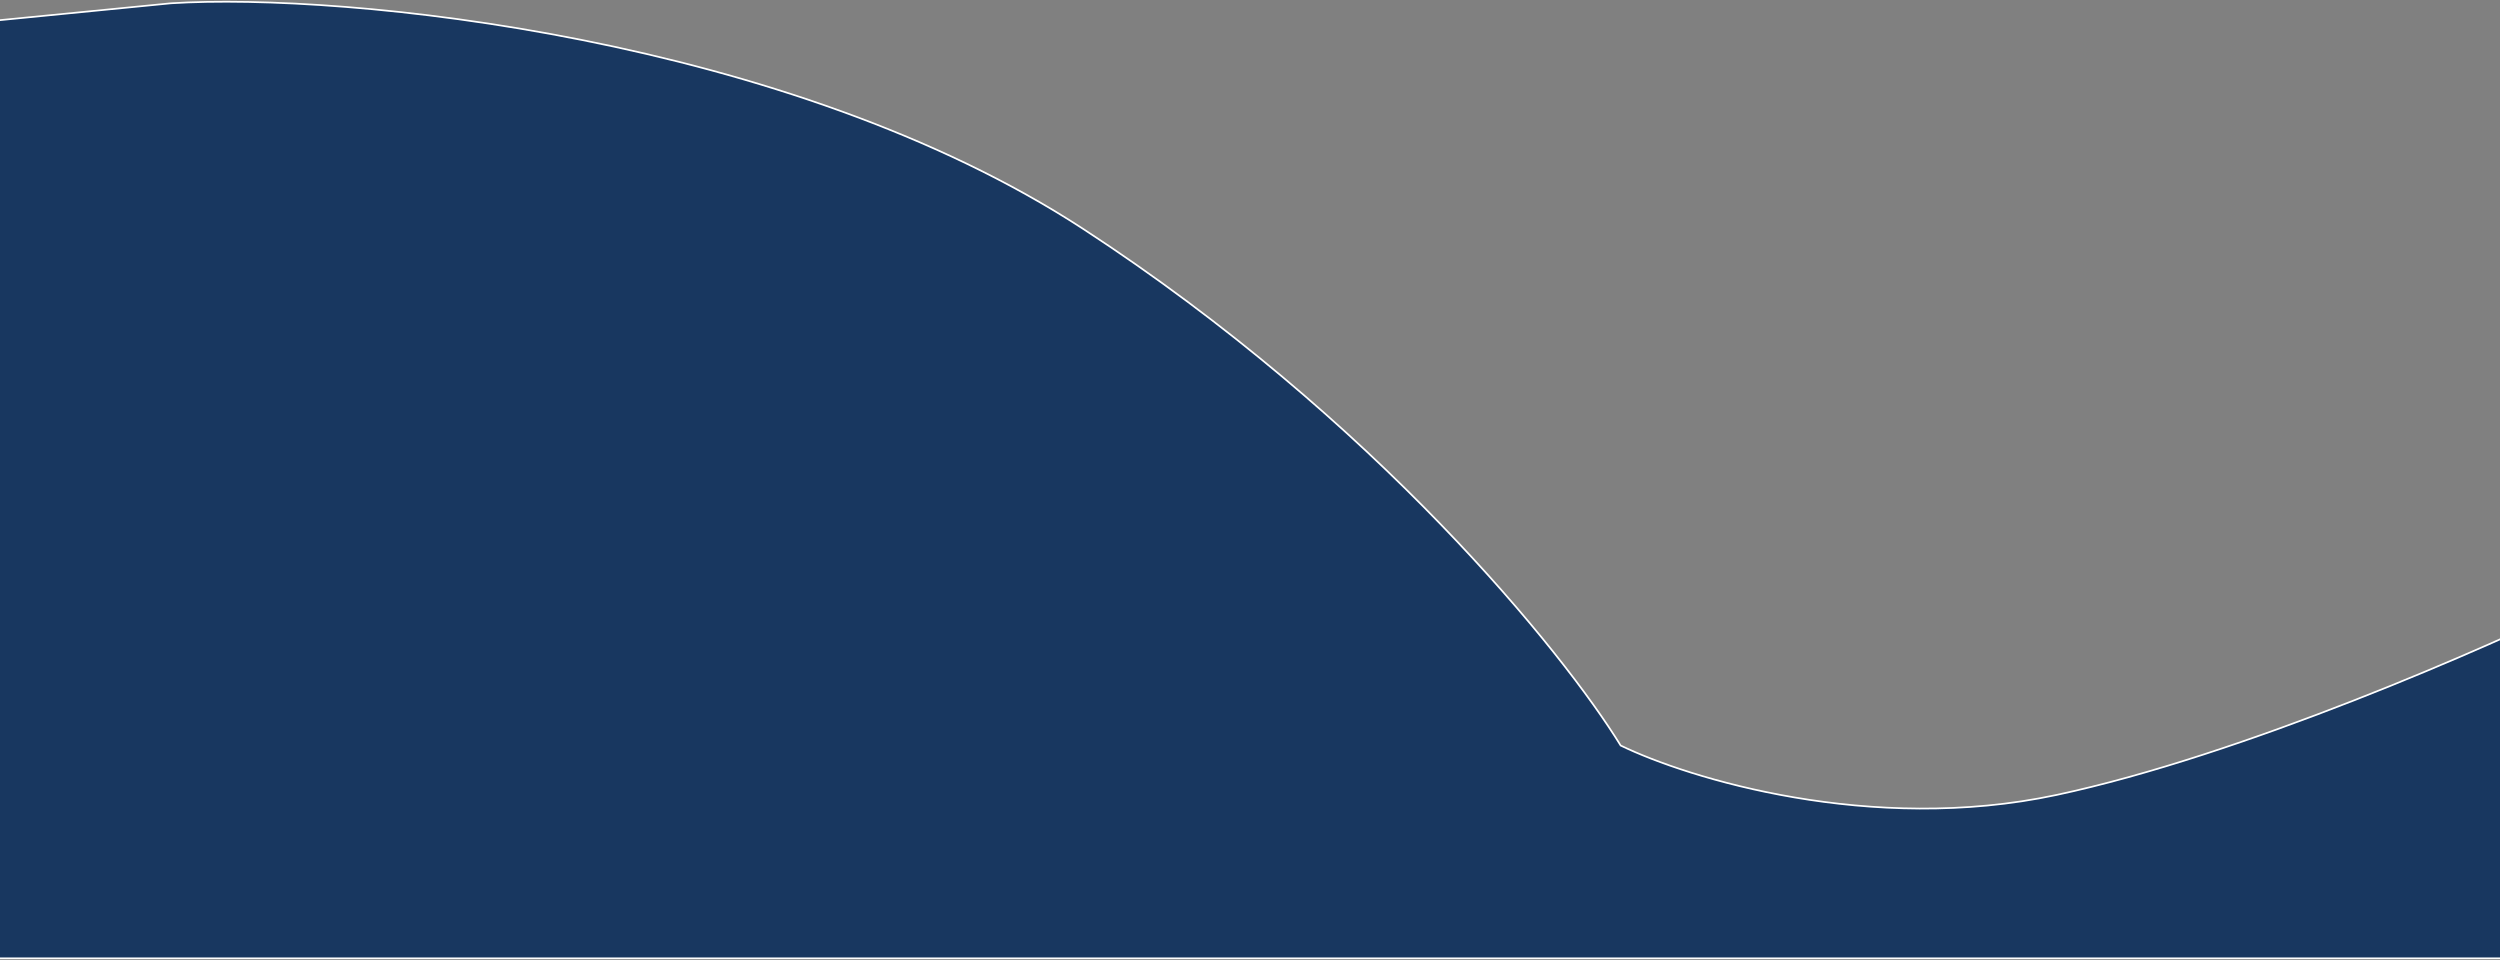 <svg width="1440" height="553" viewBox="0 0 1440 553" fill="none" xmlns="http://www.w3.org/2000/svg">
<rect x="0" y="0" width="1440" height="553" fill="#808080" stroke="none"/>
<path d="M623.5 131.589C454.3 21.436 199.167 -4.442 98.5 1.889L-10 12.584V552H1569V301.221L1490.5 344.816C1433 373.016 1291.3 435.114 1184.5 457.904C1077.7 480.694 972.667 448.408 933.5 429.416C900.667 376.037 792.7 241.742 623.5 131.589Z" fill="#183760" stroke="white"/>
</svg>
